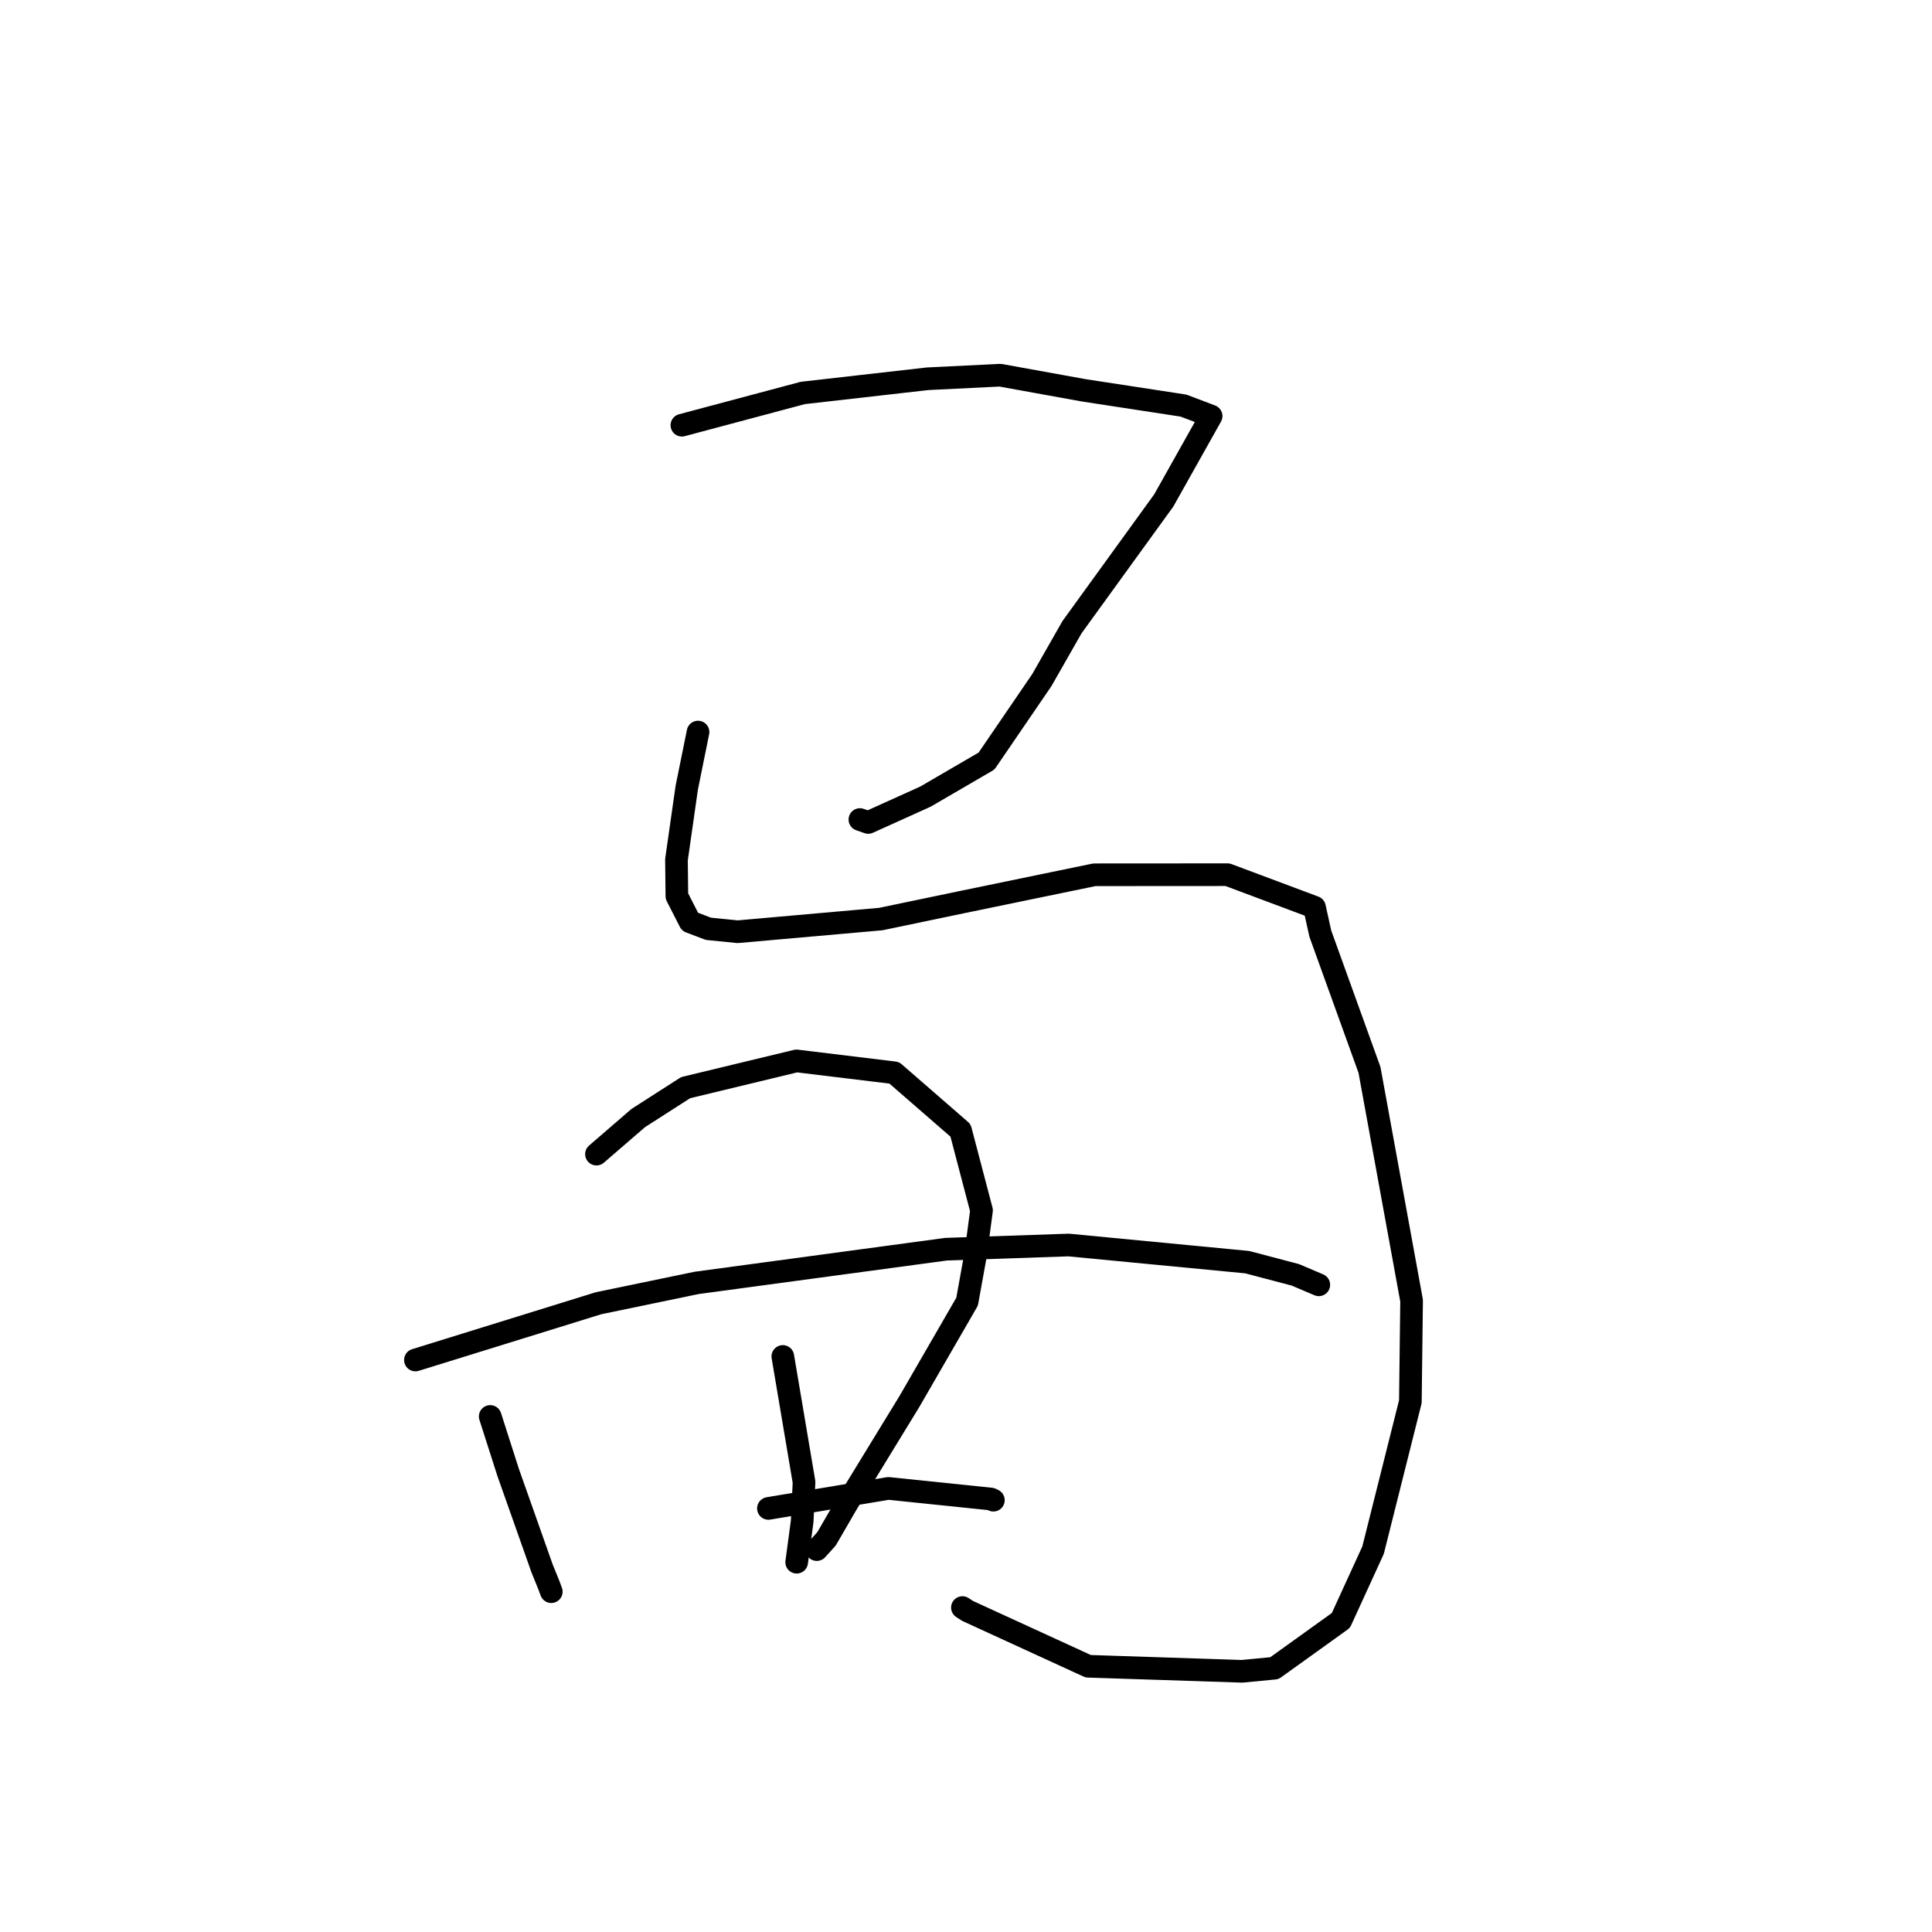 <?xml version="1.0" standalone="no"?>
    <svg width="256" height="256" xmlns="http://www.w3.org/2000/svg" version="1.1">
    <polyline stroke="black" stroke-width="3" stroke-linecap="round" fill="transparent" stroke-linejoin="round" points="90.354 56.343 106.378 52.068 122.925 50.187 132.531 49.715 143.59 51.718 156.813 53.743 160.447 55.121 160.48 55.133 154.204 66.313 142.046 83.106 138.059 90.099 130.72 100.844 122.619 105.56 115.044 108.982 113.941 108.593 " />
        <polyline stroke="black" stroke-width="3" stroke-linecap="round" fill="transparent" stroke-linejoin="round" points="92.493 97.001 90.997 104.381 89.635 113.909 89.69 118.745 91.426 122.144 93.869 123.071 97.74 123.46 116.717 121.779 127.332 119.564 145.009 115.912 162.654 115.901 174.176 120.212 174.947 123.705 181.465 141.771 187.043 172.338 186.88 185.729 181.936 205.41 177.671 214.72 168.863 221.046 164.573 221.457 144.193 220.788 128.212 213.456 127.524 213.01 " />
        <polyline stroke="black" stroke-width="3" stroke-linecap="round" fill="transparent" stroke-linejoin="round" points="64.956 187.686 67.326 195.086 71.833 207.837 72.759 210.12 73.043 210.896 73.048 210.906 " />
        <polyline stroke="black" stroke-width="3" stroke-linecap="round" fill="transparent" stroke-linejoin="round" points="79.035 152.928 84.569 148.148 90.848 144.12 105.542 140.576 118.491 142.149 127.274 149.785 130.058 160.383 129.278 166.217 128.145 172.479 120.486 185.73 112.213 199.256 109.525 203.896 108.349 205.2 108.231 205.331 " />
        <polyline stroke="black" stroke-width="3" stroke-linecap="round" fill="transparent" stroke-linejoin="round" points="55.044 180.209 79.3 172.688 92.313 169.99 125.365 165.525 141.599 164.971 165.264 167.242 171.653 168.927 174.719 170.232 174.747 170.244 174.749 170.245 174.749 170.245 174.749 170.245 " />
        <polyline stroke="black" stroke-width="3" stroke-linecap="round" fill="transparent" stroke-linejoin="round" points="103.728 179.738 106.54 196.392 106.292 201.587 105.631 206.509 105.564 207.001 " />
        <polyline stroke="black" stroke-width="3" stroke-linecap="round" fill="transparent" stroke-linejoin="round" points="101.82 199.873 117.718 197.223 131.313 198.629 131.628 198.783 " />
        </svg>